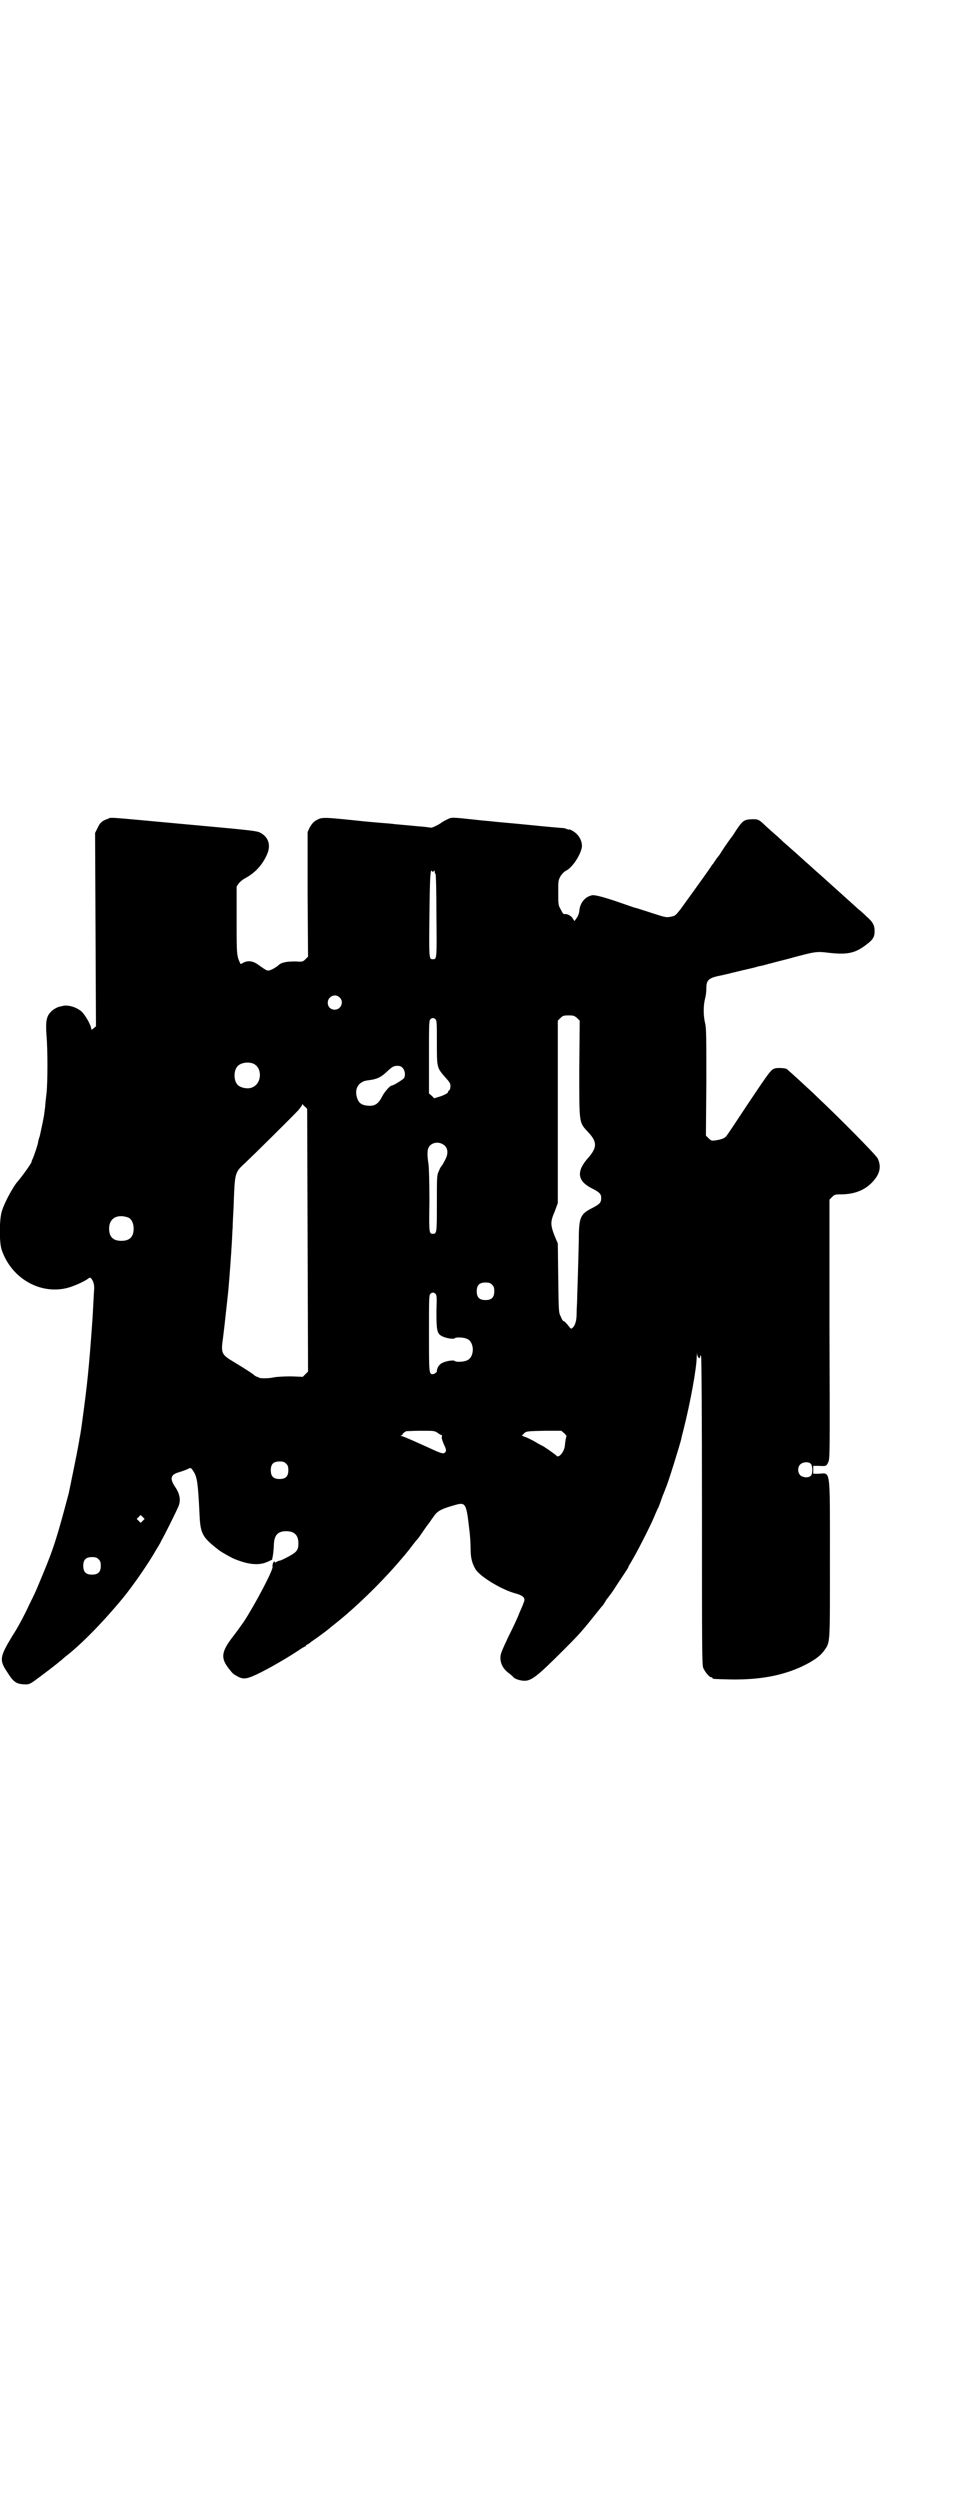 <?xml version="1.0" standalone="no"?>
<!DOCTYPE svg PUBLIC "-//W3C//DTD SVG 20010904//EN"
 "http://www.w3.org/TR/2001/REC-SVG-20010904/DTD/svg10.dtd">
<svg version="1.0" xmlns="http://www.w3.org/2000/svg"
 width="1100pt" height="2850pt" viewBox="0 0 1100 2850"
 preserveAspectRatio="xMidYMid meet">
<g transform="translate(0,2850) scale(0.5,-0.5)"
fill="#000000" stroke="none">
<path d="M246 3833 c-13 -4 -18 -9 -23 -20 l-6 -12 1 -220 1 -221 -5 -4 -5 -4
-2 8 c-4 11 -14 27 -20 33 -11 10 -29 16 -42 14 -4 -1 -8 -2 -9 -2 -5 -1 -16
-7 -20 -12 -10 -10 -12 -22 -10 -52 3 -33 3 -110 0 -135 -1 -10 -3 -24 -3 -30
-1 -7 -2 -14 -2 -15 0 -2 -2 -12 -4 -22 -2 -10 -5 -23 -6 -28 -2 -6 -4 -13 -4
-15 -1 -7 -9 -30 -12 -37 -2 -4 -3 -7 -3 -8 0 -3 -23 -35 -32 -45 -9 -10 -29
-46 -35 -65 -7 -19 -7 -74 -1 -91 22 -64 86 -101 147 -87 14 3 39 14 49 21 5
4 6 4 9 0 4 -5 6 -12 6 -21 -1 -13 -3 -57 -4 -71 -8 -113 -12 -149 -23 -230
-4 -31 -6 -39 -7 -44 0 -2 -1 -7 -2 -12 -1 -8 -20 -101 -22 -110 -26 -98 -34
-125 -60 -187 -13 -31 -14 -35 -30 -67 -12 -26 -27 -54 -39 -72 -29 -48 -30
-55 -11 -83 13 -21 20 -26 36 -27 15 -1 15 0 42 20 28 21 39 30 41 32 1 0 6 5
12 10 38 29 90 83 132 134 24 29 61 83 76 110 3 5 9 14 12 21 7 12 32 62 39
78 6 14 4 29 -8 46 -12 18 -9 27 8 32 7 2 15 5 20 7 9 5 9 4 16 -7 7 -12 9
-28 12 -88 2 -52 5 -58 43 -88 6 -5 24 -15 34 -20 33 -14 58 -17 78 -8 l11 5
2 11 c1 7 2 18 2 24 1 21 9 30 28 30 19 0 28 -9 28 -28 0 -15 -4 -20 -23 -30
-9 -5 -18 -9 -19 -9 -1 0 -5 -1 -8 -3 -3 -2 -5 -2 -4 -1 1 1 0 2 -1 2 -2 0 -5
-8 -4 -12 2 -7 -41 -88 -66 -126 -7 -10 -20 -28 -28 -38 -23 -31 -24 -45 -6
-68 10 -13 11 -13 20 -18 14 -8 23 -6 53 9 30 15 68 38 86 50 7 5 14 9 15 9 1
0 2 1 2 2 0 1 2 2 4 3 2 1 5 3 7 5 3 2 7 5 10 7 6 4 29 21 31 23 1 1 10 8 21
17 41 33 94 84 135 131 12 14 22 25 37 45 3 4 7 9 9 11 2 2 7 9 11 15 4 6 11
16 15 21 4 5 8 12 10 14 9 14 16 19 48 28 27 8 28 6 35 -55 2 -14 3 -35 3 -45
0 -21 4 -34 12 -47 12 -17 60 -46 91 -54 18 -5 23 -11 18 -21 -1 -4 -6 -15
-10 -24 -3 -9 -15 -34 -25 -54 -15 -32 -18 -39 -18 -47 0 -14 6 -25 17 -34 6
-4 11 -9 12 -10 3 -5 17 -9 26 -9 16 0 30 11 87 68 41 41 41 41 89 101 2 1 7
9 11 16 5 6 9 12 10 13 1 1 9 13 18 27 22 33 22 33 23 37 1 2 4 6 6 10 11 18
42 78 52 102 3 7 7 17 10 22 2 5 6 16 9 25 4 9 7 18 8 20 5 11 31 95 35 111 0
3 3 12 5 21 15 59 30 140 30 166 1 10 1 11 1 6 1 -9 7 -13 7 -5 0 2 0 3 2 0 1
-2 2 -132 2 -353 0 -315 0 -351 3 -358 4 -9 14 -21 18 -21 2 0 3 -1 3 -2 0 -2
2 -2 41 -3 65 -1 117 8 164 30 25 12 41 23 50 36 14 20 13 11 13 209 0 213 2
195 -26 194 l-12 0 0 9 0 9 12 0 c17 -1 18 -1 22 8 4 8 4 11 3 303 l0 296 6 6
c6 6 7 6 24 6 29 1 51 10 68 28 17 18 21 35 12 54 -4 8 -87 92 -137 139 -13
13 -28 26 -32 30 -15 14 -36 33 -39 35 -4 2 -21 3 -27 1 -9 -3 -13 -9 -62 -82
-25 -38 -47 -71 -49 -73 -5 -5 -12 -7 -24 -9 -9 -1 -10 -1 -16 5 l-6 6 1 122
c0 103 0 124 -3 135 -4 17 -4 39 0 55 2 7 3 17 3 24 0 20 6 24 38 30 3 1 9 2
13 3 4 1 10 3 12 3 11 3 43 10 50 12 5 2 12 3 17 4 3 1 6 2 8 2 2 1 5 2 7 2 3
1 22 6 42 11 62 17 65 17 90 14 42 -5 61 -2 85 16 18 13 22 19 22 33 0 14 -4
21 -19 34 -7 7 -15 14 -18 16 -2 2 -12 11 -22 20 -10 9 -19 17 -20 18 -1 1
-10 9 -20 18 -10 9 -19 17 -20 18 -1 1 -9 8 -17 15 -8 7 -16 15 -19 17 -13 12
-39 35 -47 42 -5 4 -10 9 -12 11 -2 2 -10 9 -18 16 -8 7 -18 16 -23 21 -10 9
-13 10 -29 9 -14 -1 -18 -4 -32 -25 -5 -8 -9 -14 -10 -15 -1 -1 -14 -19 -23
-33 -4 -7 -8 -12 -9 -13 -1 -1 -3 -4 -5 -7 -2 -3 -5 -7 -6 -9 -2 -1 -5 -7 -8
-11 -8 -12 -53 -74 -66 -92 -11 -14 -12 -15 -22 -17 -10 -2 -11 -2 -39 7 -16
5 -36 12 -45 14 -9 3 -20 7 -26 9 -37 13 -62 20 -69 19 -17 -3 -29 -18 -30
-37 -1 -6 -3 -11 -6 -15 l-5 -7 -4 6 c-3 6 -13 11 -18 10 -3 -1 -5 2 -9 10 -6
10 -6 12 -6 39 0 26 0 28 5 37 3 5 8 10 11 12 15 6 35 36 38 55 1 14 -7 28
-20 36 -5 3 -10 5 -10 4 0 -1 -1 -1 -2 0 -2 1 -6 2 -9 3 -3 0 -38 3 -77 7 -39
4 -77 7 -84 8 -7 1 -25 2 -40 4 -56 6 -55 6 -65 1 -5 -2 -11 -6 -13 -7 -4 -4
-23 -13 -24 -12 -1 0 -8 1 -16 2 -14 1 -43 4 -67 6 -5 1 -20 2 -32 3 -22 2
-26 2 -63 6 -68 7 -72 7 -84 0 -7 -4 -10 -8 -15 -16 l-5 -11 0 -142 1 -142 -6
-6 c-6 -6 -7 -6 -23 -5 -20 0 -32 -2 -39 -9 -3 -3 -10 -7 -14 -9 -11 -5 -11
-4 -31 10 -12 9 -24 11 -35 5 -3 -2 -6 -3 -6 -3 -9 19 -9 20 -9 100 l0 77 5 7
c2 3 9 9 15 12 22 12 38 29 49 53 10 22 4 41 -16 51 -8 4 -30 6 -172 19 -185
17 -166 16 -175 12z m744 -119 c2 2 2 2 2 -1 0 -2 1 -5 2 -6 1 -1 2 -38 2 -95
1 -98 1 -99 -8 -99 -9 0 -9 0 -8 99 1 89 2 108 6 102 2 -3 2 -2 4 0z m-215
-288 c11 -10 3 -28 -11 -28 -9 0 -16 6 -16 16 0 14 17 22 27 12z m542 -47 l6
-6 -1 -109 c0 -128 -1 -122 20 -145 21 -22 21 -35 1 -58 -28 -31 -26 -53 7
-70 18 -9 22 -13 22 -22 0 -11 -3 -14 -20 -23 -26 -13 -30 -20 -31 -61 0 -15
-1 -54 -2 -86 -1 -32 -2 -62 -2 -66 0 -4 -1 -16 -1 -26 0 -18 -3 -28 -9 -34
-3 -3 -4 -3 -8 2 -6 8 -11 13 -13 13 -1 0 -4 4 -6 10 -5 9 -5 10 -6 88 l-1 79
-8 19 c-9 24 -9 31 1 54 l7 19 0 208 0 208 6 6 c5 5 7 6 19 6 11 0 13 -1 19
-6z m-323 -3 c3 -3 3 -11 3 -53 0 -58 0 -57 19 -79 10 -11 12 -14 12 -20 0 -4
-1 -9 -3 -10 -2 -1 -3 -4 -3 -5 0 -1 -7 -5 -15 -8 l-16 -5 -6 6 -6 5 0 83 c0
71 0 83 3 86 4 4 8 4 12 0z m-416 -101 c21 -9 20 -45 -2 -54 -10 -5 -28 -1
-34 6 -9 10 -9 32 0 42 7 8 24 11 36 6z m341 -10 c5 -5 7 -16 3 -23 -2 -3 -24
-17 -28 -17 -4 0 -17 -15 -22 -25 -8 -16 -16 -22 -31 -21 -16 1 -23 6 -27 21
-5 20 6 35 26 37 18 2 28 6 40 17 15 14 18 16 27 16 5 0 9 -1 12 -5z m-222
-89 l4 -4 1 -299 1 -300 -6 -6 -6 -6 -27 1 c-17 0 -31 -1 -38 -2 -12 -3 -31
-3 -35 -1 -1 1 -3 2 -5 2 -1 1 -3 2 -4 2 -2 3 -22 16 -47 31 -30 18 -31 20
-26 56 4 31 10 90 12 107 3 33 7 90 8 109 1 12 1 27 2 35 0 8 1 28 2 45 3 83
2 80 28 104 17 16 103 101 120 119 5 6 9 12 9 13 0 2 1 2 1 0 1 -2 4 -4 6 -6z
m318 -88 c8 -8 8 -20 0 -34 -3 -6 -6 -11 -7 -12 -1 -1 -4 -5 -6 -11 -5 -10 -5
-11 -5 -74 0 -67 0 -70 -9 -70 -9 0 -9 2 -8 75 0 43 -1 74 -2 83 -4 26 -3 36
3 43 9 9 24 9 34 0z m-722 -164 c7 -3 12 -13 12 -25 0 -19 -9 -28 -28 -28 -19
0 -28 9 -28 28 0 24 19 34 44 25z m830 -153 c4 -4 5 -7 5 -15 0 -14 -6 -20
-20 -20 -14 0 -20 6 -20 20 0 14 6 20 20 20 8 0 11 -1 15 -5z m-129 -21 c3 -3
3 -9 2 -39 0 -43 1 -51 12 -57 9 -5 27 -8 30 -5 3 3 22 2 29 -2 16 -8 16 -40
0 -48 -7 -4 -26 -5 -29 -2 -3 3 -21 0 -30 -5 -7 -4 -11 -12 -11 -18 1 -2 -6
-7 -9 -7 -9 0 -9 1 -9 93 0 75 0 87 3 90 4 4 8 4 12 0z m5 -317 c4 -3 8 -5 9
-5 1 0 1 -2 0 -5 0 -3 2 -9 5 -16 6 -12 6 -16 2 -19 -4 -3 -8 -2 -38 12 -33
15 -58 26 -61 26 -2 0 -2 1 1 2 2 1 3 2 2 2 -2 0 4 5 8 7 2 0 18 1 34 1 29 0
31 0 38 -5z m289 -1 c3 -3 5 -6 5 -6 -1 -1 -3 -11 -4 -23 -2 -14 -14 -28 -19
-22 -1 2 -31 23 -33 23 0 0 -8 4 -16 9 -9 5 -19 10 -23 11 l-7 3 4 4 c6 6 6 6
48 7 l38 0 7 -6z m-635 -69 c4 -4 5 -7 5 -15 0 -14 -6 -20 -20 -20 -14 0 -20
6 -20 20 0 14 6 20 20 20 8 0 11 -1 15 -5z m1197 0 c5 -5 5 -22 1 -27 -5 -6
-18 -5 -24 0 -7 6 -7 19 -1 25 6 6 19 7 24 2z m-1524 -130 l-5 -5 -4 4 -5 5 4
4 5 5 4 -4 5 -5 -4 -4z m-101 -88 c4 -4 5 -7 5 -15 0 -14 -6 -20 -20 -20 -14
0 -20 6 -20 20 0 14 6 20 20 20 8 0 11 -1 15 -5z"/>
</g>
</svg>
